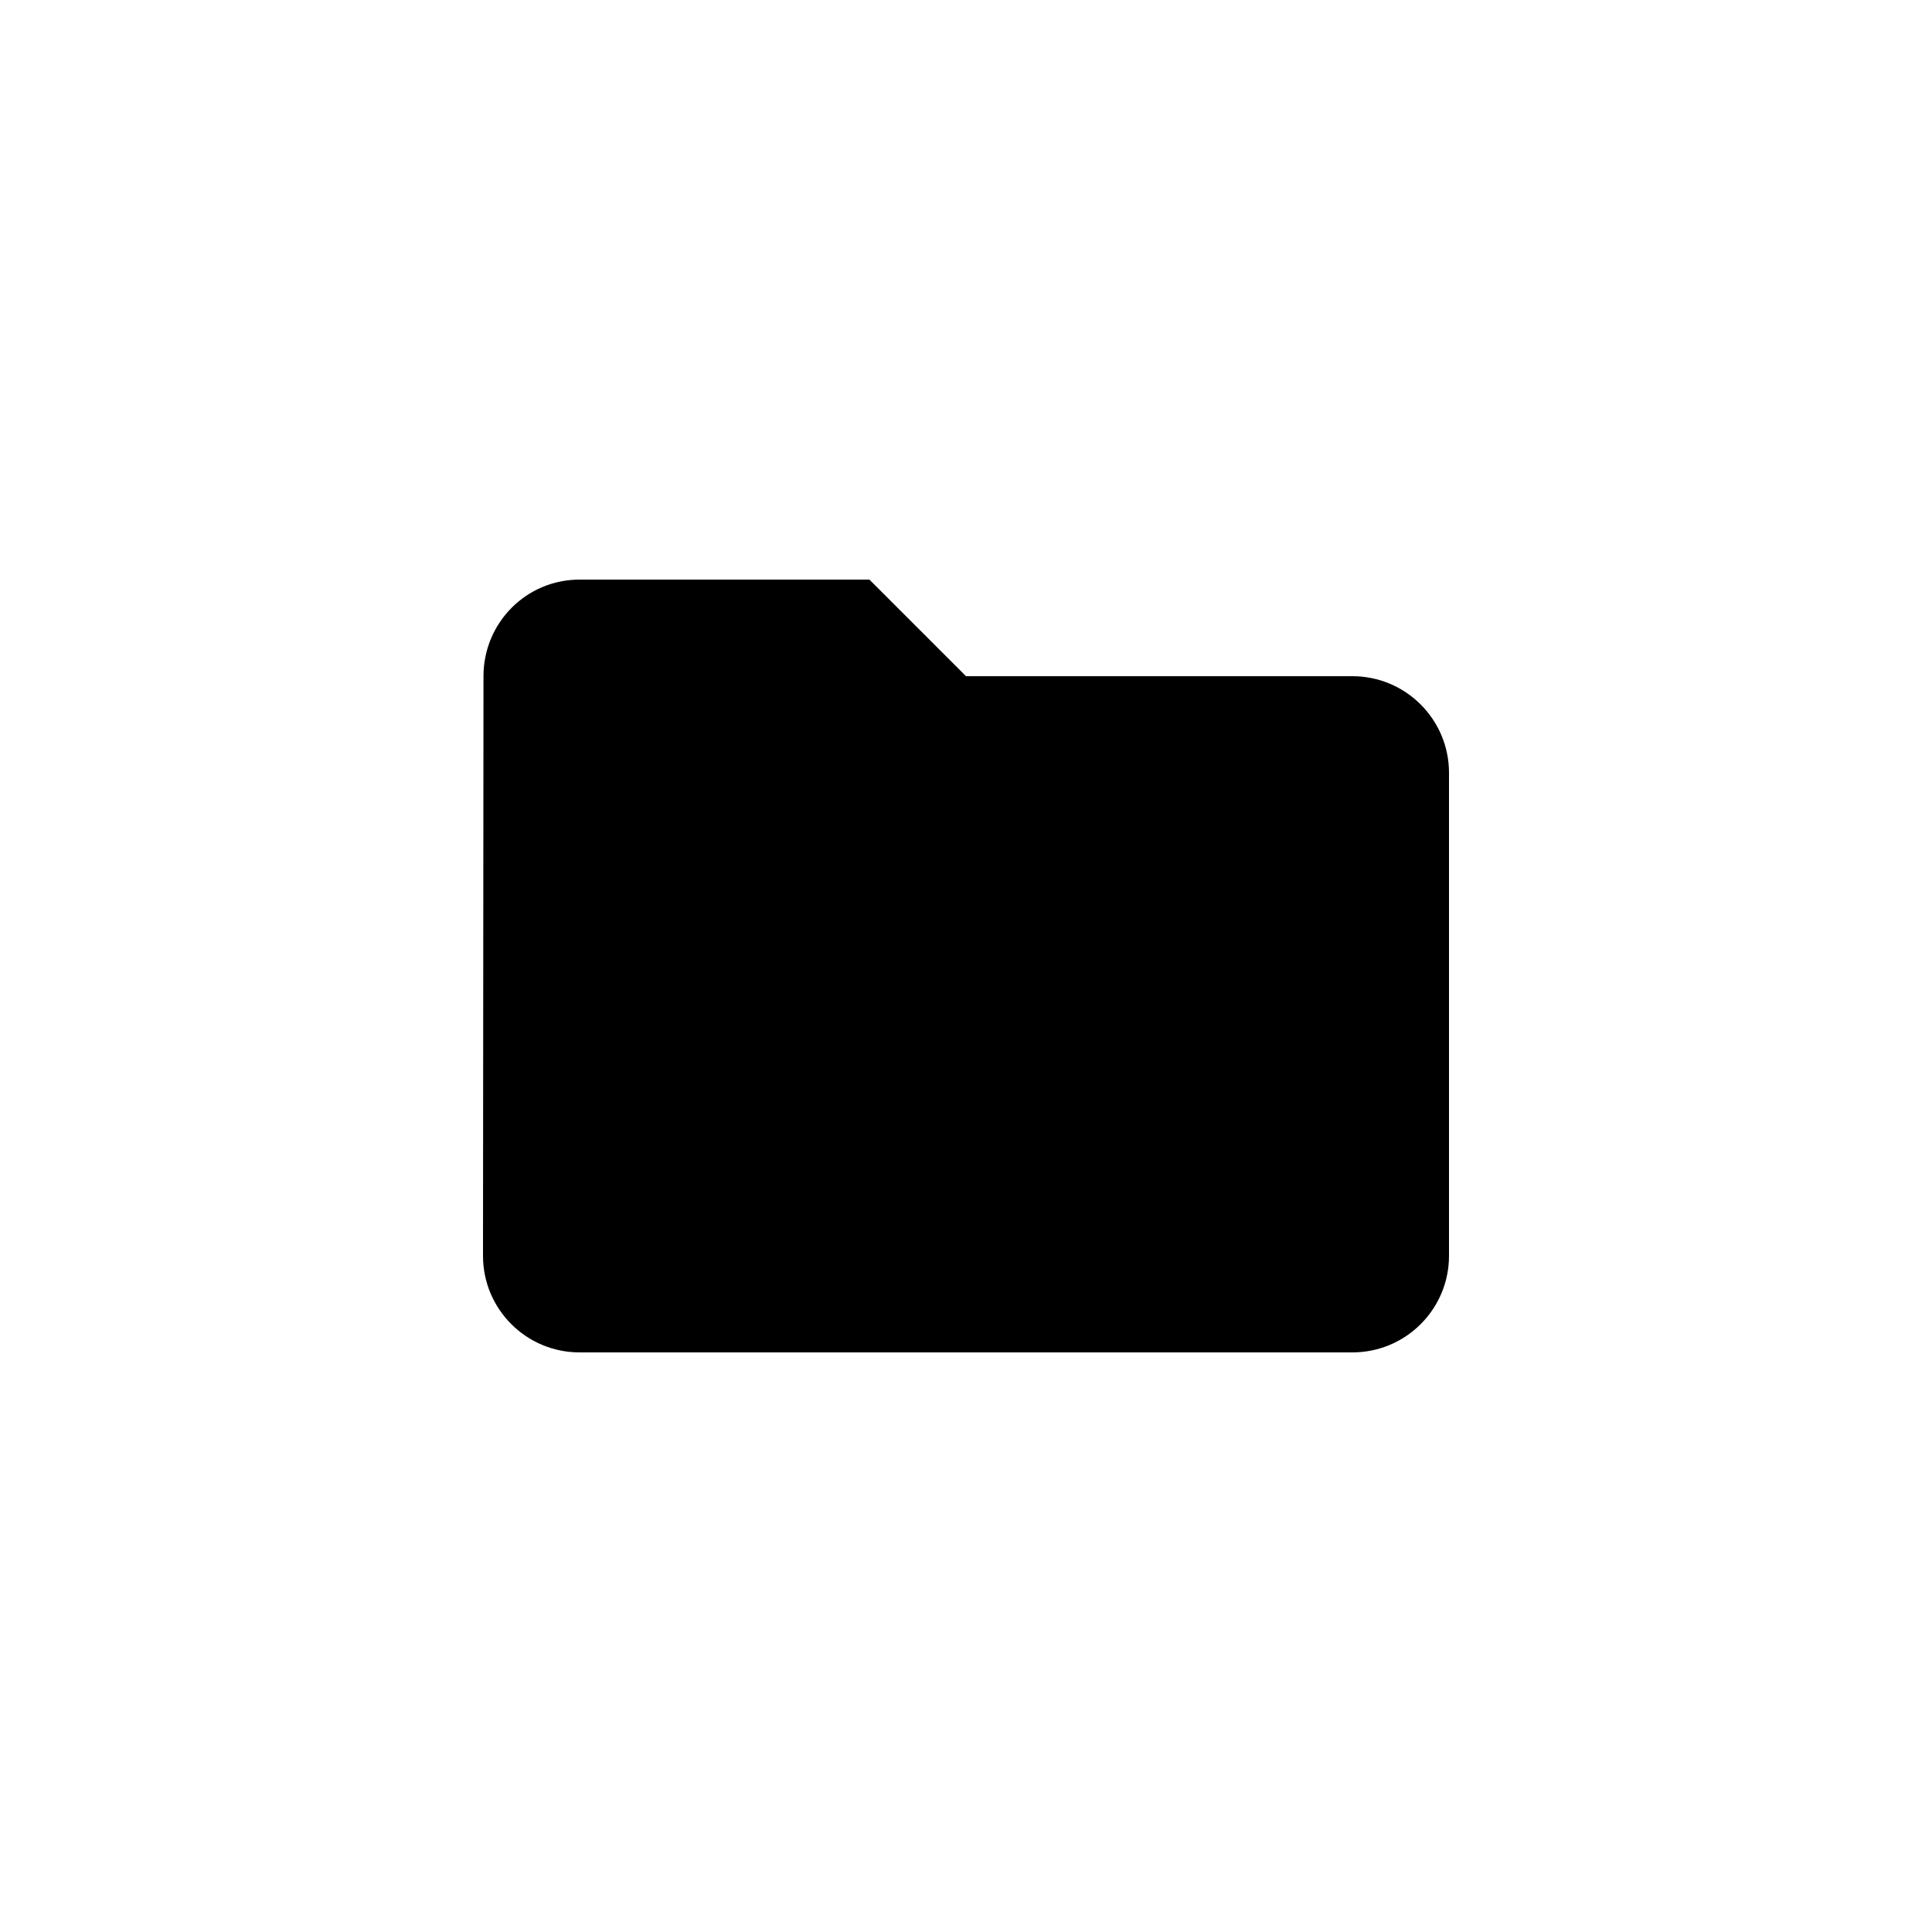 <?xml version="1.0" encoding="utf-8"?>
<!-- Generated by IcoMoon.io -->
<!DOCTYPE svg PUBLIC "-//W3C//DTD SVG 1.1//EN" "http://www.w3.org/Graphics/SVG/1.1/DTD/svg11.dtd">
<svg version="1.1" xmlns="http://www.w3.org/2000/svg" xmlns:xlink="http://www.w3.org/1999/xlink" width="120" height="120" viewBox="0 0 120 120">
<g>
</g>
	<path d="M54 36h-18c-3.316 0-5.97 2.687-5.97 6l-0.030 36c0 3.315 2.684 6 6 6h48c3.313 0 6-2.684 6-6v-30c0-3.311-2.686-6-6-6h-24l-6-6z" fill="#000000"></path>
</svg>
